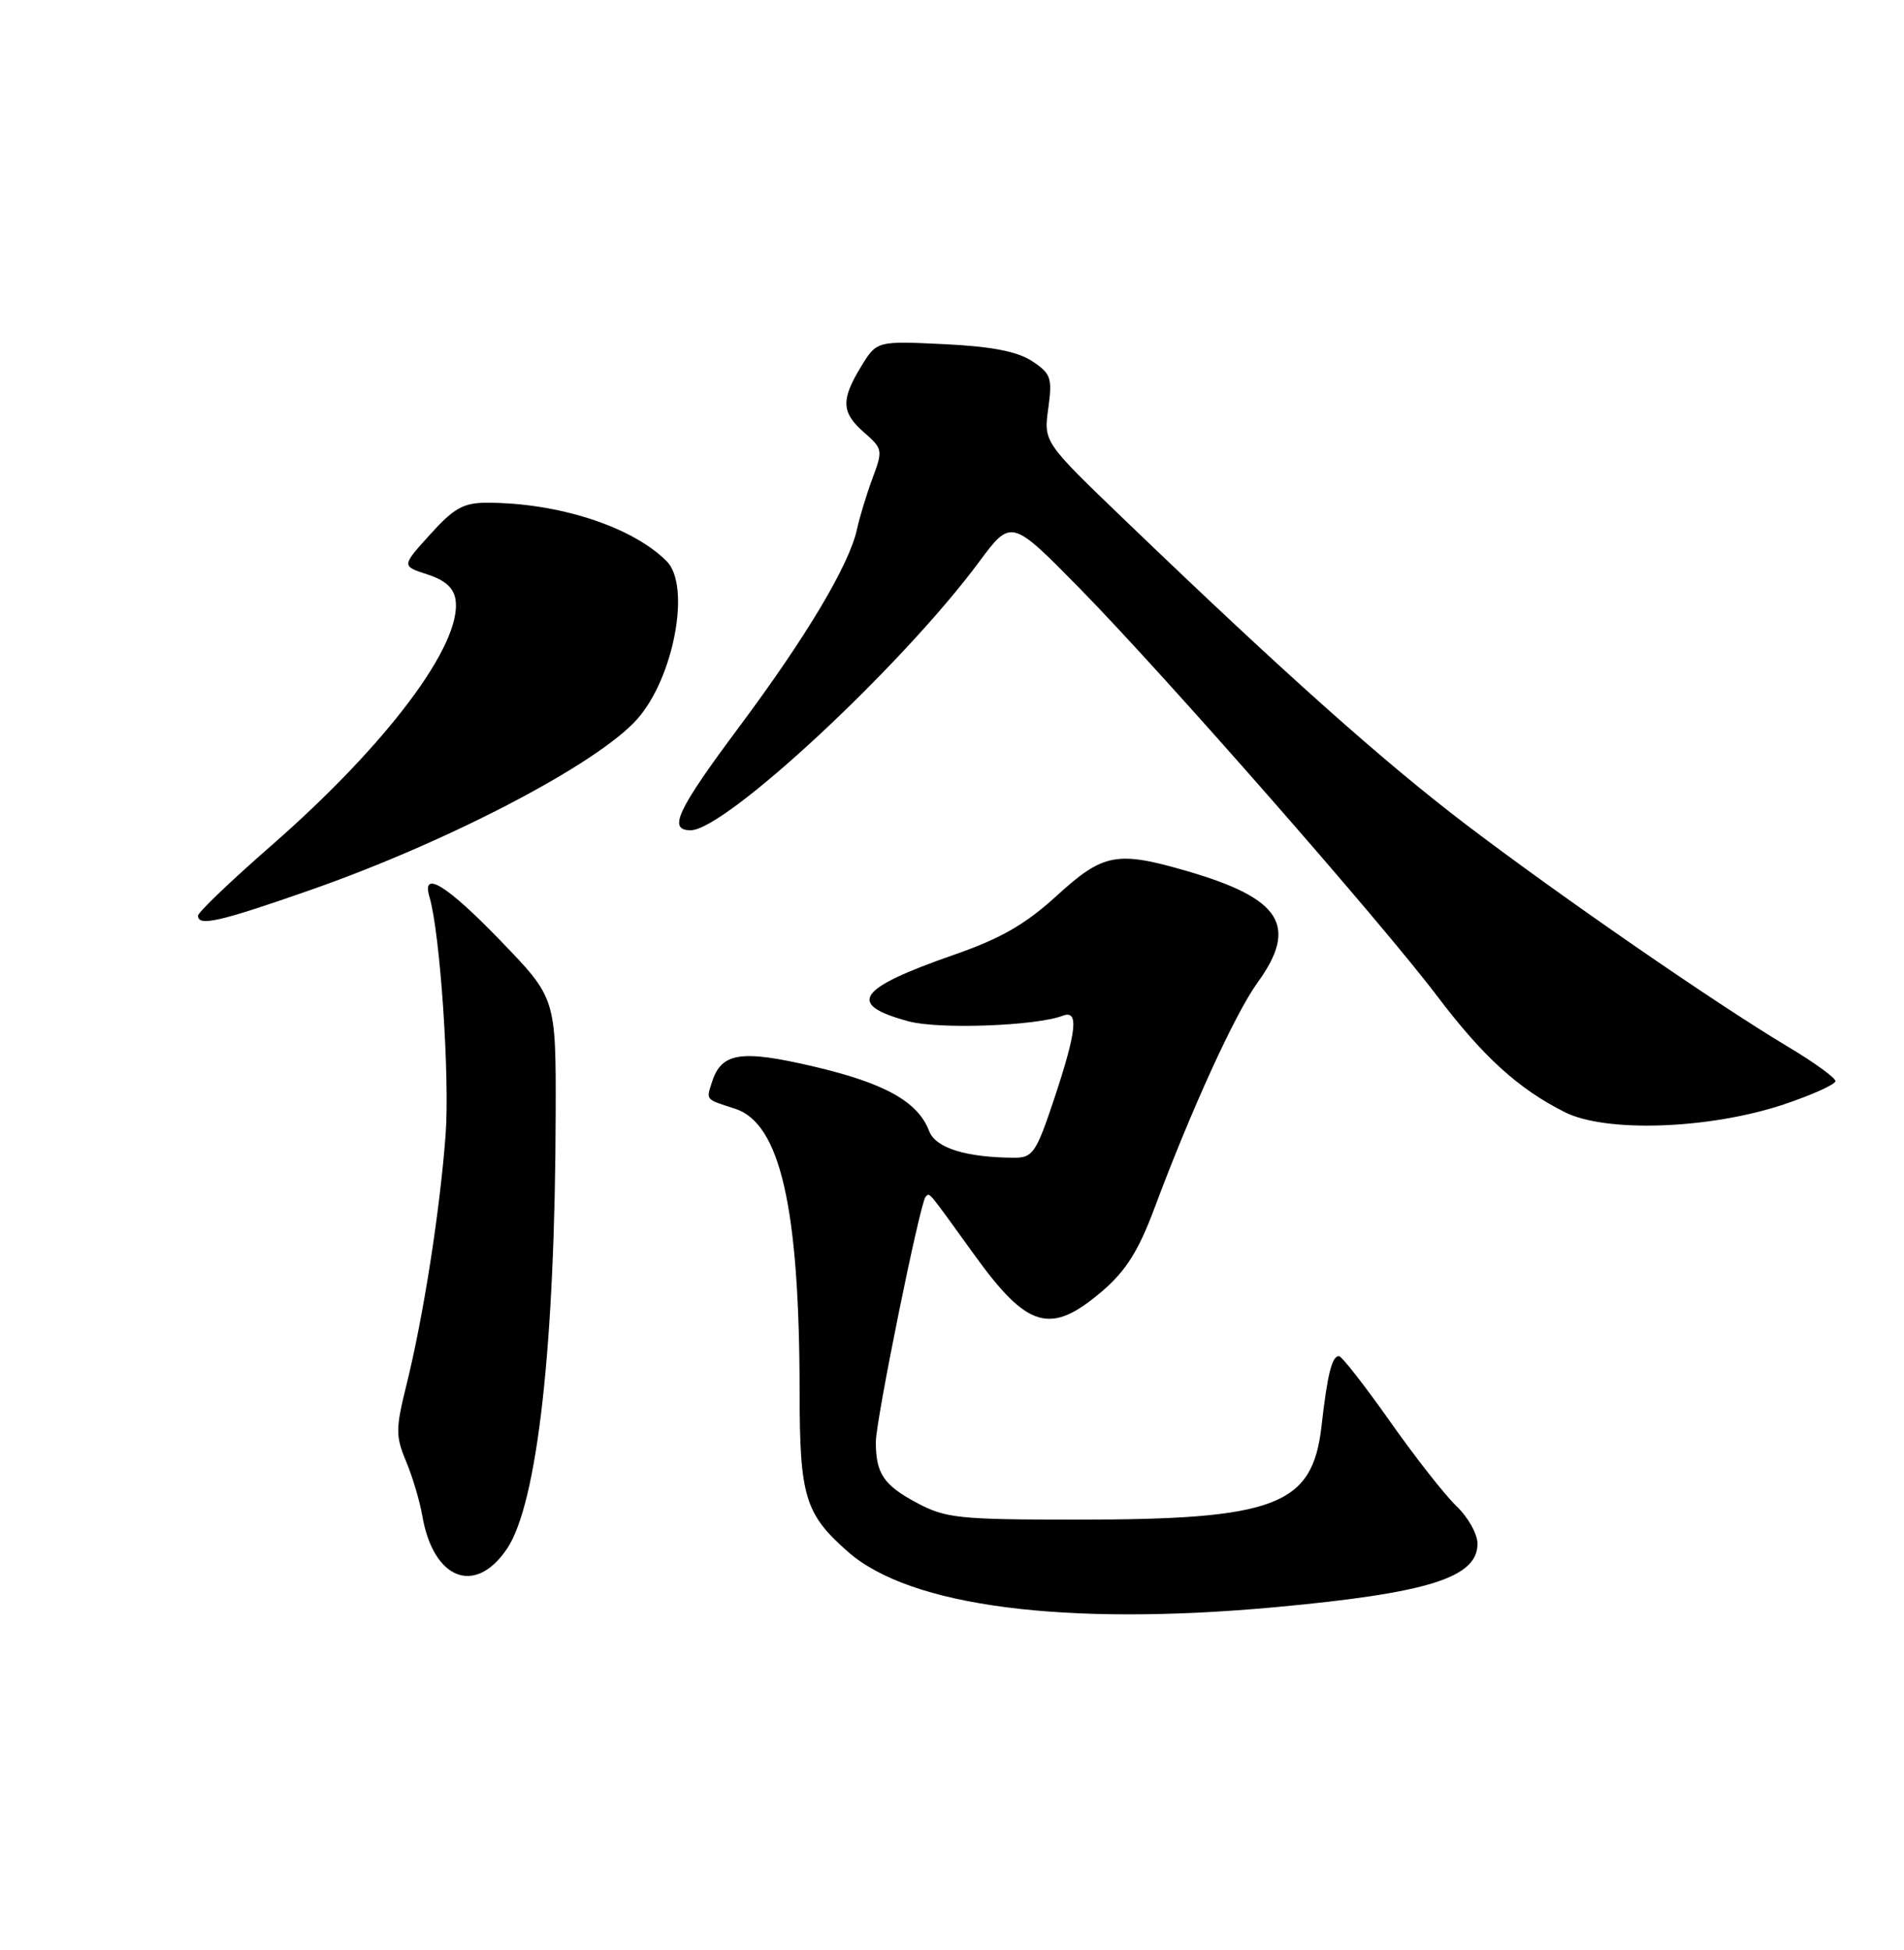 <?xml version="1.0" encoding="UTF-8" standalone="no"?>
<!DOCTYPE svg PUBLIC "-//W3C//DTD SVG 1.1//EN" "http://www.w3.org/Graphics/SVG/1.1/DTD/svg11.dtd" >
<svg xmlns="http://www.w3.org/2000/svg" xmlns:xlink="http://www.w3.org/1999/xlink" version="1.1" viewBox="0 0 250 256">
 <g >
 <path fill="currentColor"
d=" M 167.50 210.99 C 187.55 209.14 194.00 207.11 194.00 202.66 C 194.00 201.40 192.76 199.18 191.24 197.73 C 189.71 196.27 185.78 191.25 182.49 186.58 C 179.19 181.90 176.19 178.06 175.82 178.04 C 174.89 177.99 174.29 180.41 173.51 187.28 C 172.33 197.65 167.48 199.50 141.50 199.50 C 125.88 199.50 124.16 199.32 120.37 197.29 C 116.02 194.97 115.00 193.44 115.00 189.30 C 115.00 186.45 120.81 157.86 121.53 157.13 C 122.10 156.56 121.63 156.01 127.86 164.64 C 134.94 174.47 137.92 175.32 144.73 169.50 C 147.82 166.85 149.49 164.21 151.53 158.75 C 156.41 145.68 162.17 133.07 165.11 129.01 C 170.49 121.58 168.24 117.97 156.00 114.40 C 146.65 111.67 144.88 112.00 138.78 117.57 C 134.64 121.35 131.43 123.20 125.25 125.35 C 112.50 129.79 111.09 131.86 119.29 134.08 C 123.26 135.16 136.03 134.69 139.54 133.35 C 141.68 132.53 141.39 135.31 138.42 144.25 C 136.05 151.34 135.61 152.00 133.17 151.99 C 126.83 151.96 122.84 150.71 122.00 148.49 C 120.53 144.64 116.21 142.22 106.95 140.04 C 97.29 137.77 94.72 138.16 93.48 142.07 C 92.72 144.46 92.57 144.28 96.50 145.55 C 102.45 147.46 104.98 158.54 104.99 182.80 C 105.00 196.50 105.69 198.76 111.36 203.74 C 119.53 210.91 139.82 213.53 167.50 210.99 Z  M 66.58 203.31 C 70.56 197.37 72.89 176.58 72.96 146.27 C 73.00 131.04 73.00 131.04 65.74 123.52 C 58.69 116.21 55.31 114.12 56.39 117.75 C 57.79 122.46 59.07 141.37 58.51 148.95 C 57.76 159.01 55.58 172.93 53.36 181.85 C 51.94 187.57 51.94 188.56 53.32 191.85 C 54.16 193.86 55.11 197.05 55.44 198.95 C 56.88 207.38 62.39 209.54 66.58 203.31 Z  M 234.25 144.98 C 237.96 143.73 241.00 142.36 241.00 141.93 C 241.00 141.50 238.19 139.46 234.75 137.41 C 225.28 131.75 204.87 117.66 192.52 108.27 C 181.62 99.98 168.59 88.36 147.77 68.35 C 137.03 58.04 137.03 58.04 137.64 53.62 C 138.19 49.59 138.00 49.05 135.50 47.40 C 133.55 46.13 130.18 45.48 123.93 45.18 C 115.12 44.76 115.12 44.76 113.06 48.13 C 110.38 52.52 110.47 54.18 113.50 56.81 C 115.89 58.89 115.93 59.14 114.58 62.74 C 113.81 64.81 112.88 67.85 112.52 69.50 C 111.50 74.17 105.87 83.61 97.06 95.42 C 88.89 106.38 87.66 109.00 90.68 109.00 C 95.24 109.00 118.40 87.46 128.54 73.79 C 132.77 68.09 132.77 68.09 141.81 77.29 C 152.91 88.61 181.23 120.90 188.69 130.75 C 194.74 138.74 199.35 142.94 205.47 146.01 C 210.88 148.73 224.49 148.24 234.25 144.98 Z  M 40.68 116.87 C 58.82 110.54 78.39 100.32 83.64 94.44 C 88.48 89.02 90.75 76.89 87.53 73.67 C 83.00 69.14 73.33 66.00 63.93 66.00 C 60.86 66.00 59.59 66.71 56.48 70.16 C 52.72 74.31 52.72 74.31 56.11 75.41 C 58.46 76.16 59.60 77.20 59.82 78.78 C 60.65 84.62 50.82 97.72 35.68 110.96 C 30.35 115.61 26.00 119.78 26.00 120.21 C 26.00 121.66 28.79 121.03 40.68 116.87 Z "/>
</g>
</svg>